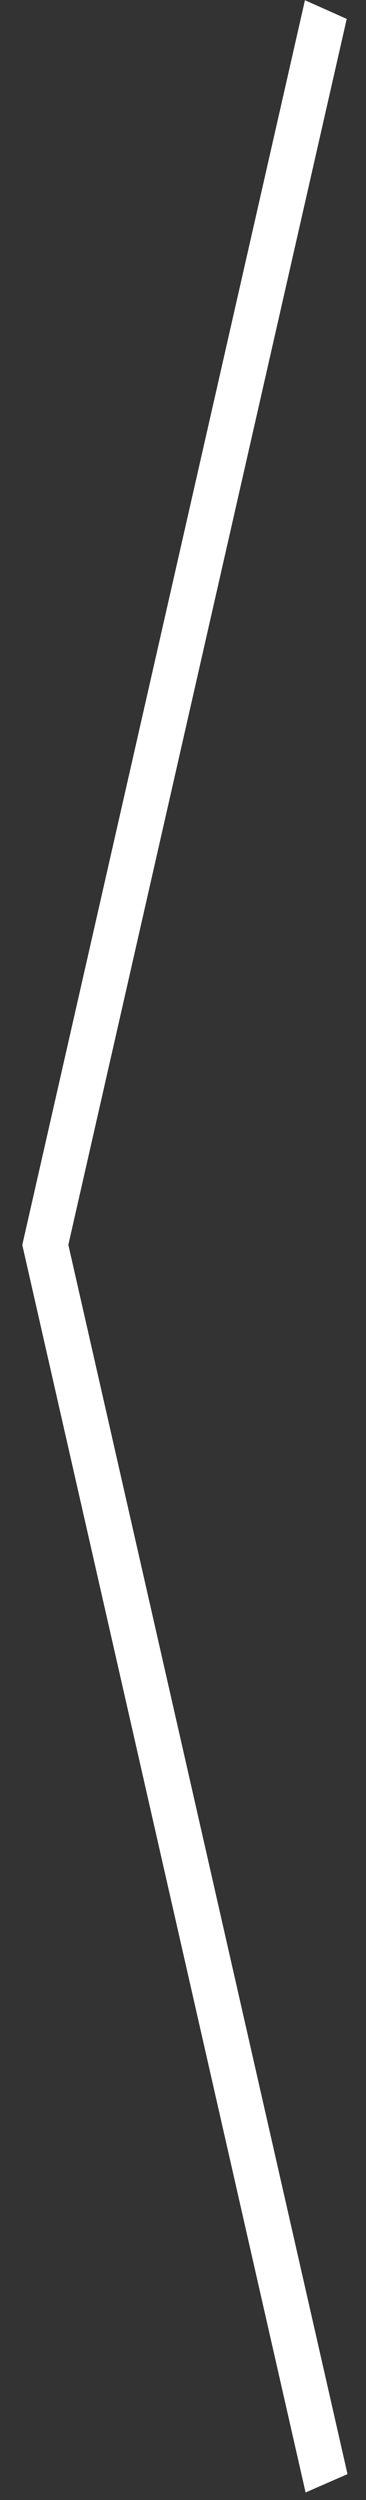 <svg width="16" height="109" viewBox="0 0 16 109" fill="none" xmlns="http://www.w3.org/2000/svg">
<rect x="0" y="0" width="16" height="109" fill="#333333" stroke="none"/>
<line y1="-1" x2="55.66" y2="-1" transform="matrix(-0.222 0.975 -0.913 -0.407 13.331 0.01)" stroke="white" stroke-width="2"/>
<line y1="-1" x2="55.776" y2="-1" transform="matrix(-0.222 -0.975 0.916 -0.4 15.191 107.87)" stroke="white" stroke-width="2"/>
</svg>
